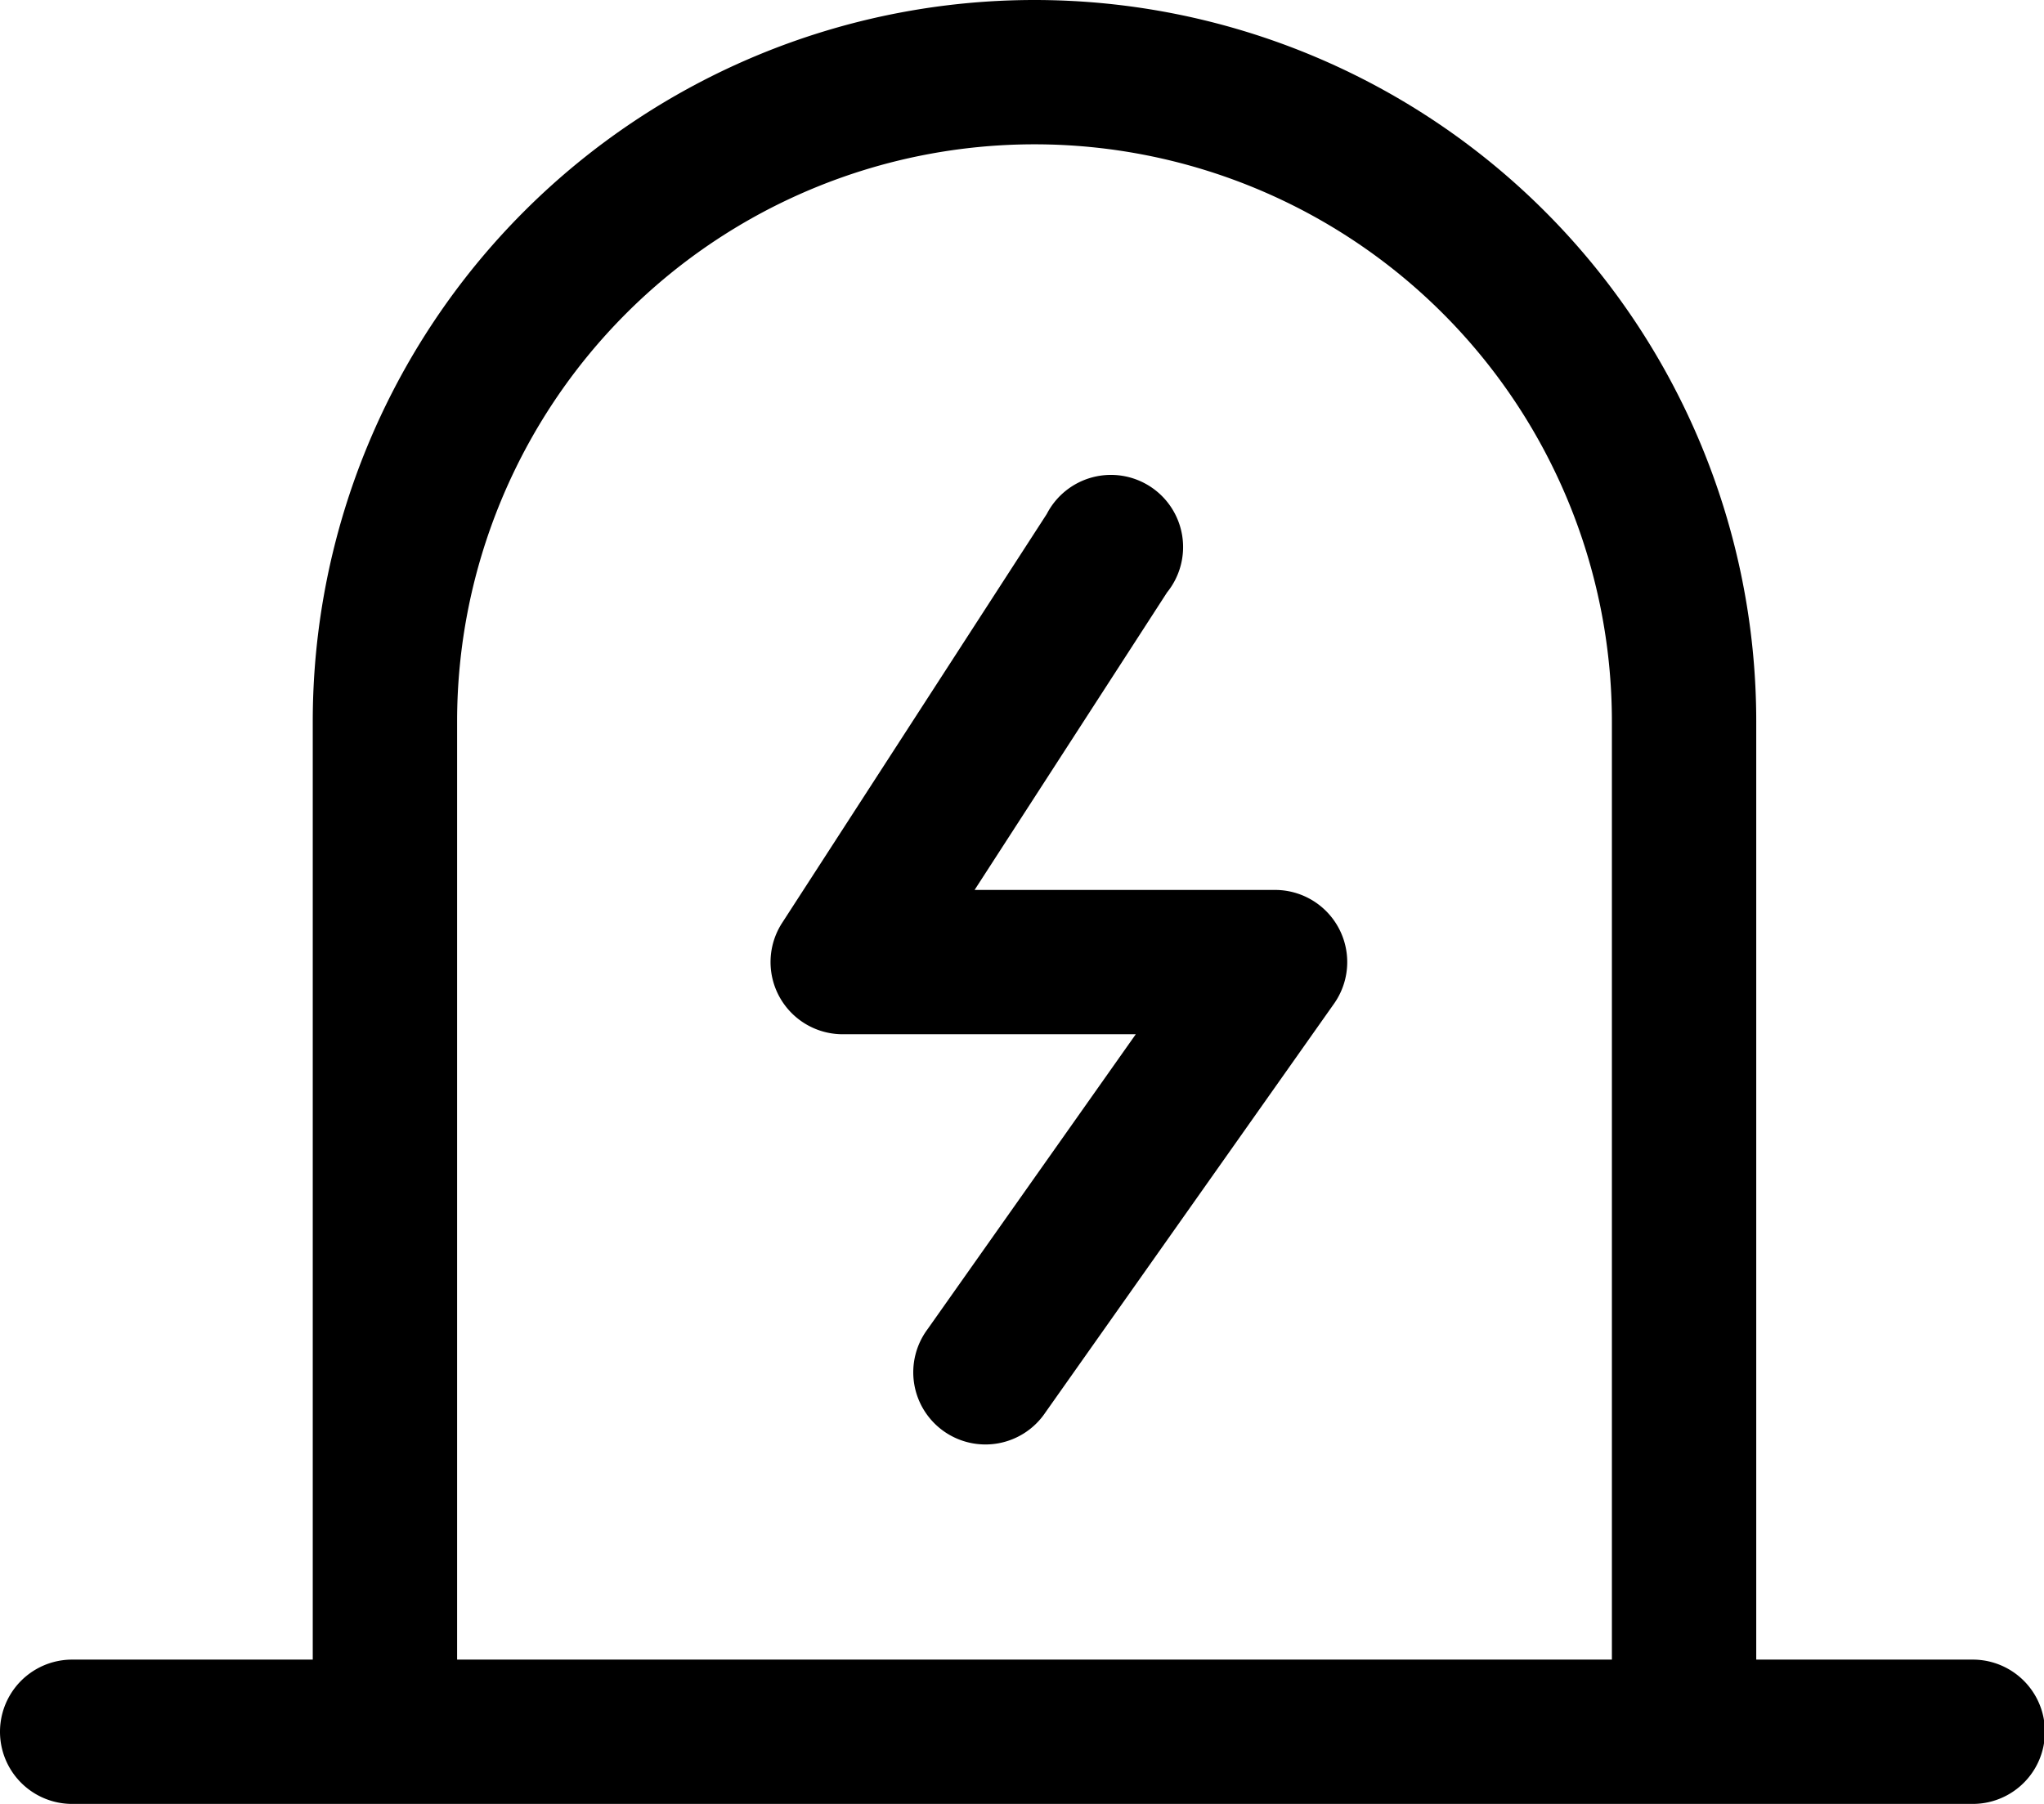 <?xml version="1.0" standalone="no"?><!DOCTYPE svg PUBLIC "-//W3C//DTD SVG 1.1//EN" "http://www.w3.org/Graphics/SVG/1.1/DTD/svg11.dtd"><svg t="1629708190493" class="icon" viewBox="0 0 1160 1024" version="1.1" xmlns="http://www.w3.org/2000/svg" p-id="2864" xmlns:xlink="http://www.w3.org/1999/xlink" width="226.562" height="200"><defs><style type="text/css"></style></defs><path d="M1119.573 942.08h-122.88V409.6a409.6 409.6 0 0 0-819.2 0v532.48H40.96a40.96 40.96 0 0 0 0 81.92h1078.613a40.96 40.96 0 0 0 0-81.92z m-204.8 0H259.413V409.6a327.68 327.68 0 0 1 655.36 0z" p-id="2865"></path><path d="M723.627 505.173H553.097l109.227-168.892a40.96 40.96 0 1 0-68.267-44.51l-150.187 232.107A40.96 40.96 0 0 0 477.867 587.093h166.707l-118.238 167.526a40.96 40.96 0 1 0 66.901 47.241l163.84-232.107A40.96 40.96 0 0 0 723.627 505.173z" p-id="2866"></path></svg>